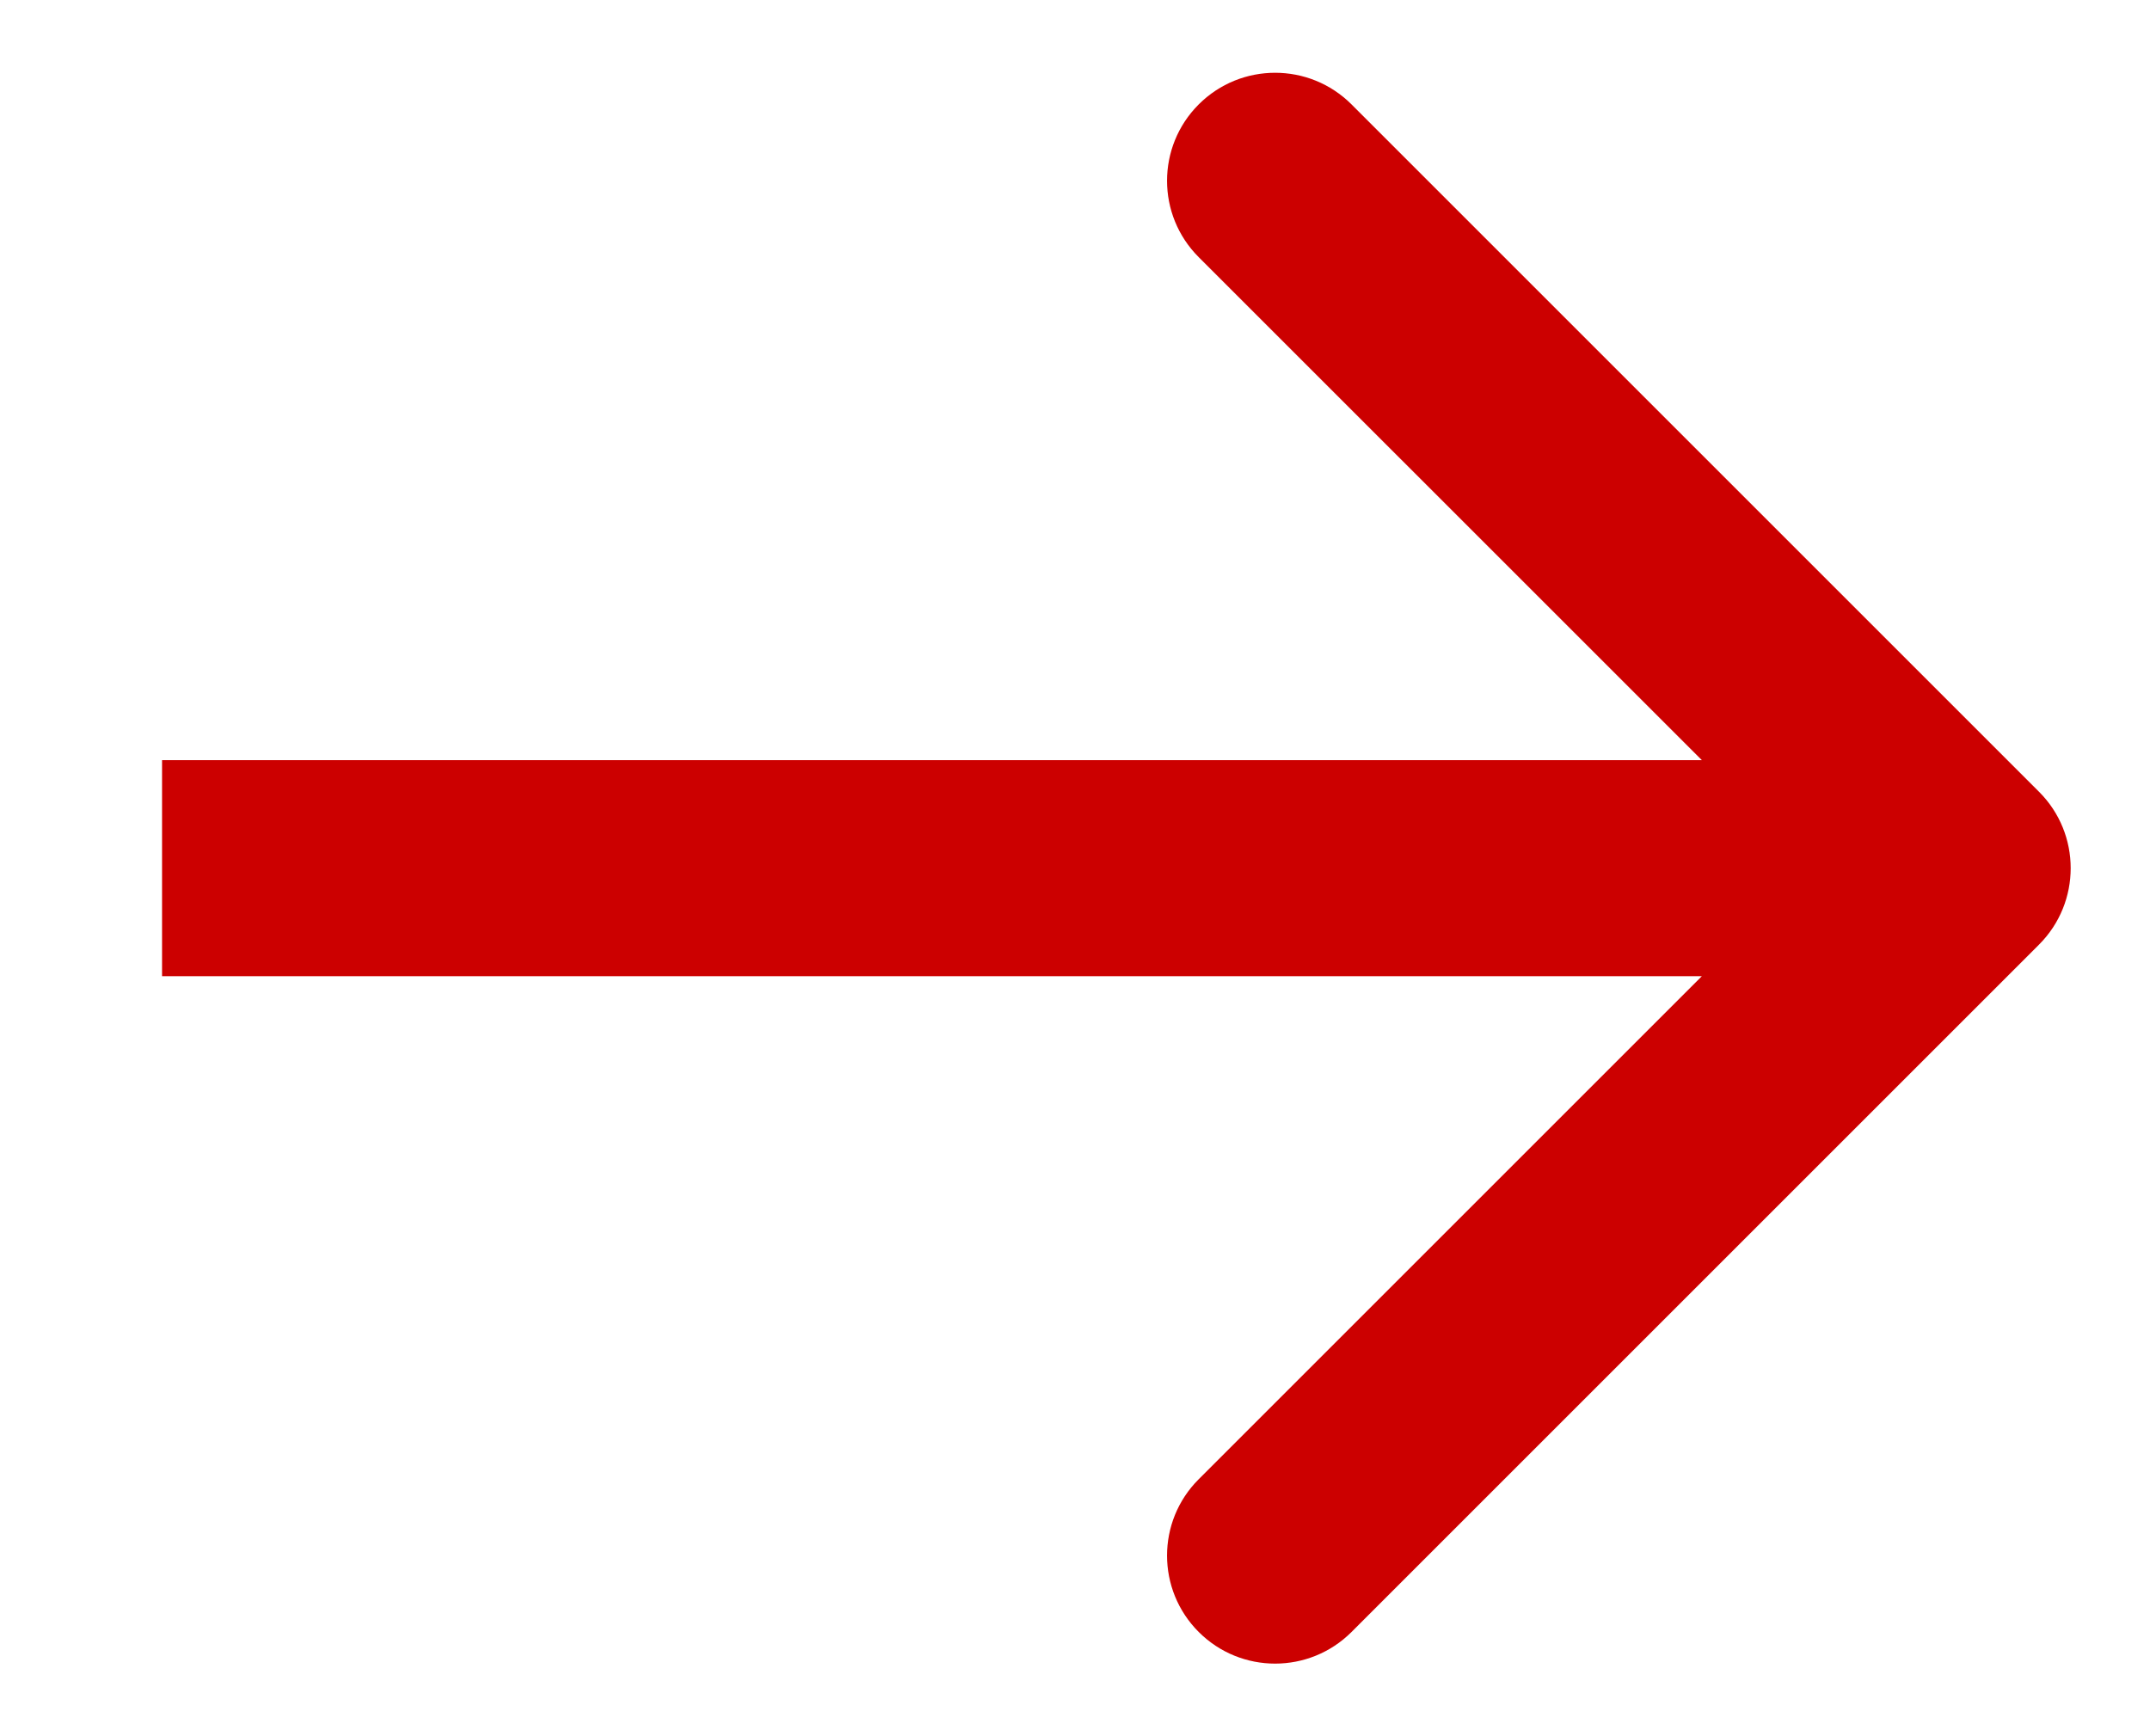 <?xml version="1.0" encoding="utf-8"?>
<svg viewBox="2.296 6.888 29.851 24.112" xmlns="http://www.w3.org/2000/svg">
  <path d="M 4.985 20.005 C 4.4 19.42 4.4 18.47 4.985 17.884 L 14.531 8.338 C 15.117 7.752 16.067 7.752 16.653 8.338 C 17.239 8.924 17.239 9.874 16.653 10.459 L 8.167 18.945 L 16.653 27.43 C 17.239 28.016 17.239 28.965 16.653 29.551 C 16.067 30.137 15.117 30.137 14.531 29.551 L 4.985 20.005 Z M 31.046 20.445 L 6.046 20.445 L 6.046 17.445 L 31.046 17.445 L 31.046 20.445 Z" fill="#CC0000" transform="matrix(-1, 0, 0, -1, 35.592, 37.889)"/>
</svg>